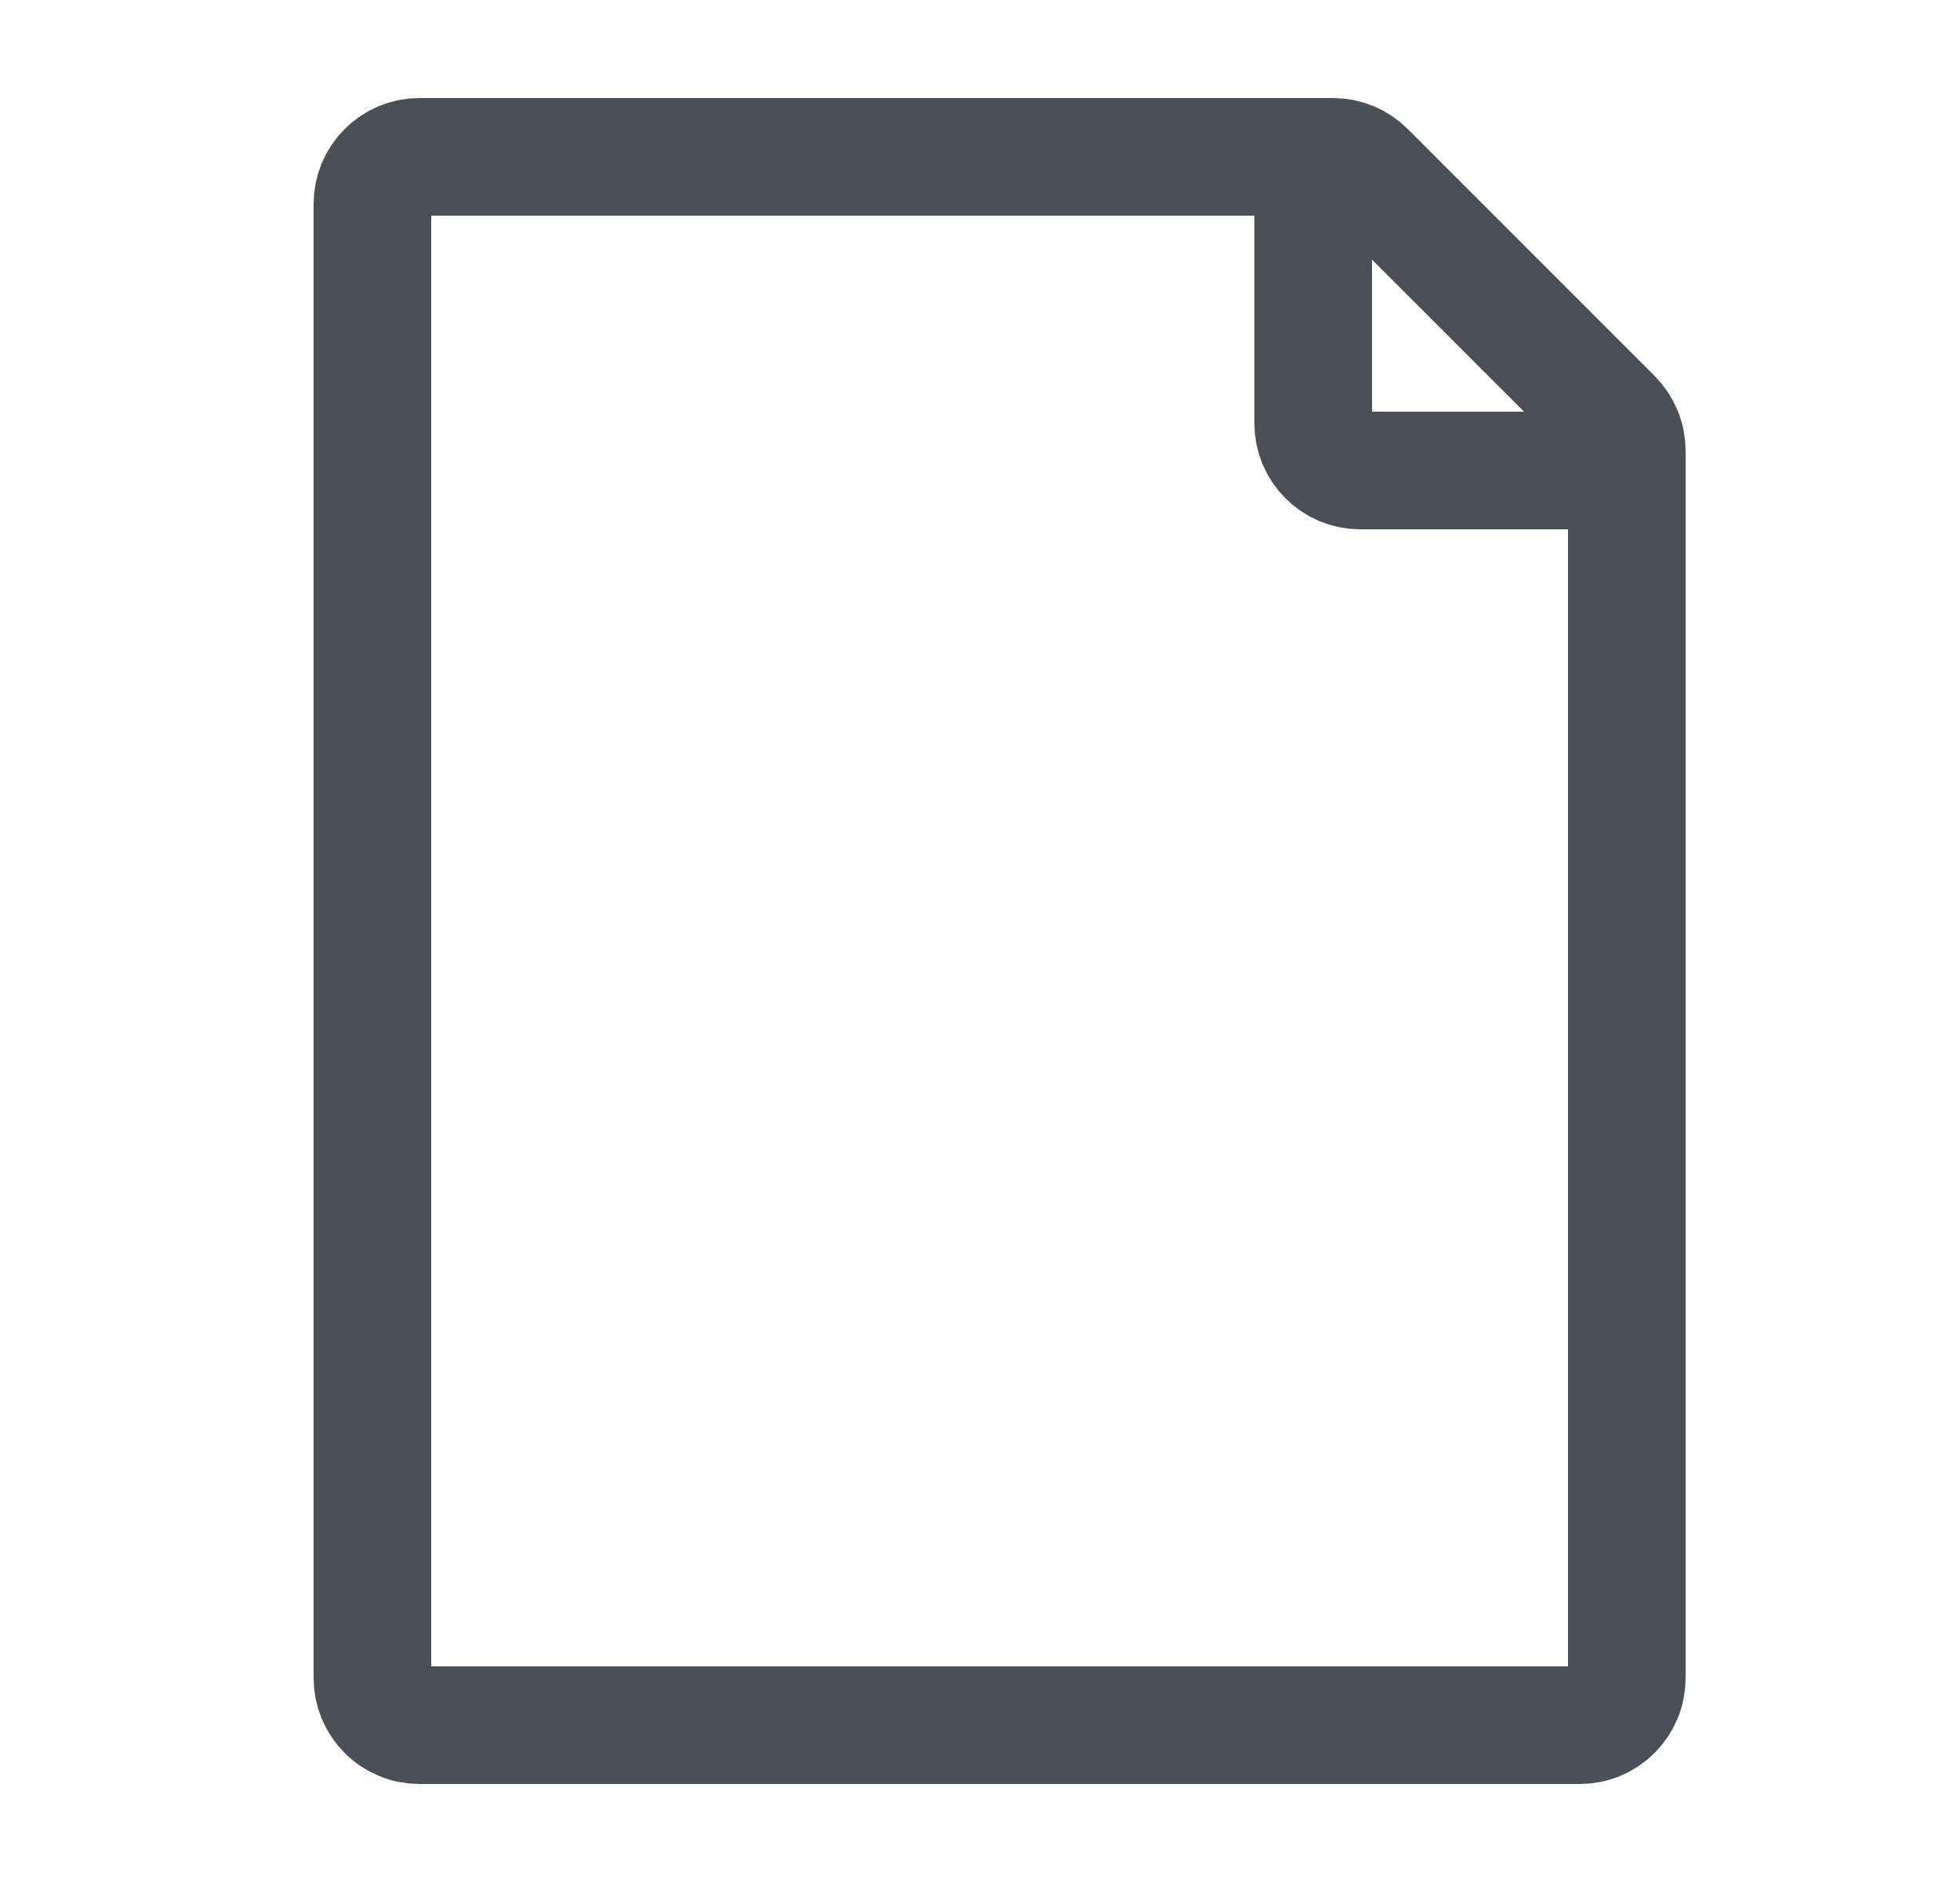 <svg width="25" height="24" viewBox="0 0 25 24" fill="none" xmlns="http://www.w3.org/2000/svg">
<path d="M4.75 21.4V2.6C4.75 2.441 4.813 2.288 4.926 2.176C5.038 2.063 5.191 2 5.35 2H17.002C17.161 2 17.314 2.063 17.426 2.176L20.574 5.324C20.63 5.38 20.674 5.446 20.704 5.519C20.735 5.593 20.75 5.671 20.75 5.75V21.4C20.75 21.479 20.735 21.557 20.704 21.63C20.674 21.702 20.63 21.768 20.574 21.824C20.518 21.88 20.452 21.924 20.38 21.954C20.307 21.985 20.229 22 20.15 22H5.35C5.271 22 5.193 21.985 5.12 21.954C5.048 21.924 4.981 21.88 4.926 21.824C4.87 21.768 4.826 21.702 4.796 21.63C4.766 21.557 4.75 21.479 4.75 21.4Z" stroke="#495057" stroke-width="1.5" stroke-linecap="round" stroke-linejoin="round"/>
<path d="M16.75 2V5.4C16.75 5.559 16.813 5.712 16.926 5.824C17.038 5.937 17.191 6 17.35 6H20.75" stroke="#495057" stroke-width="1.5" stroke-linecap="round" stroke-linejoin="round"/>
</svg>
